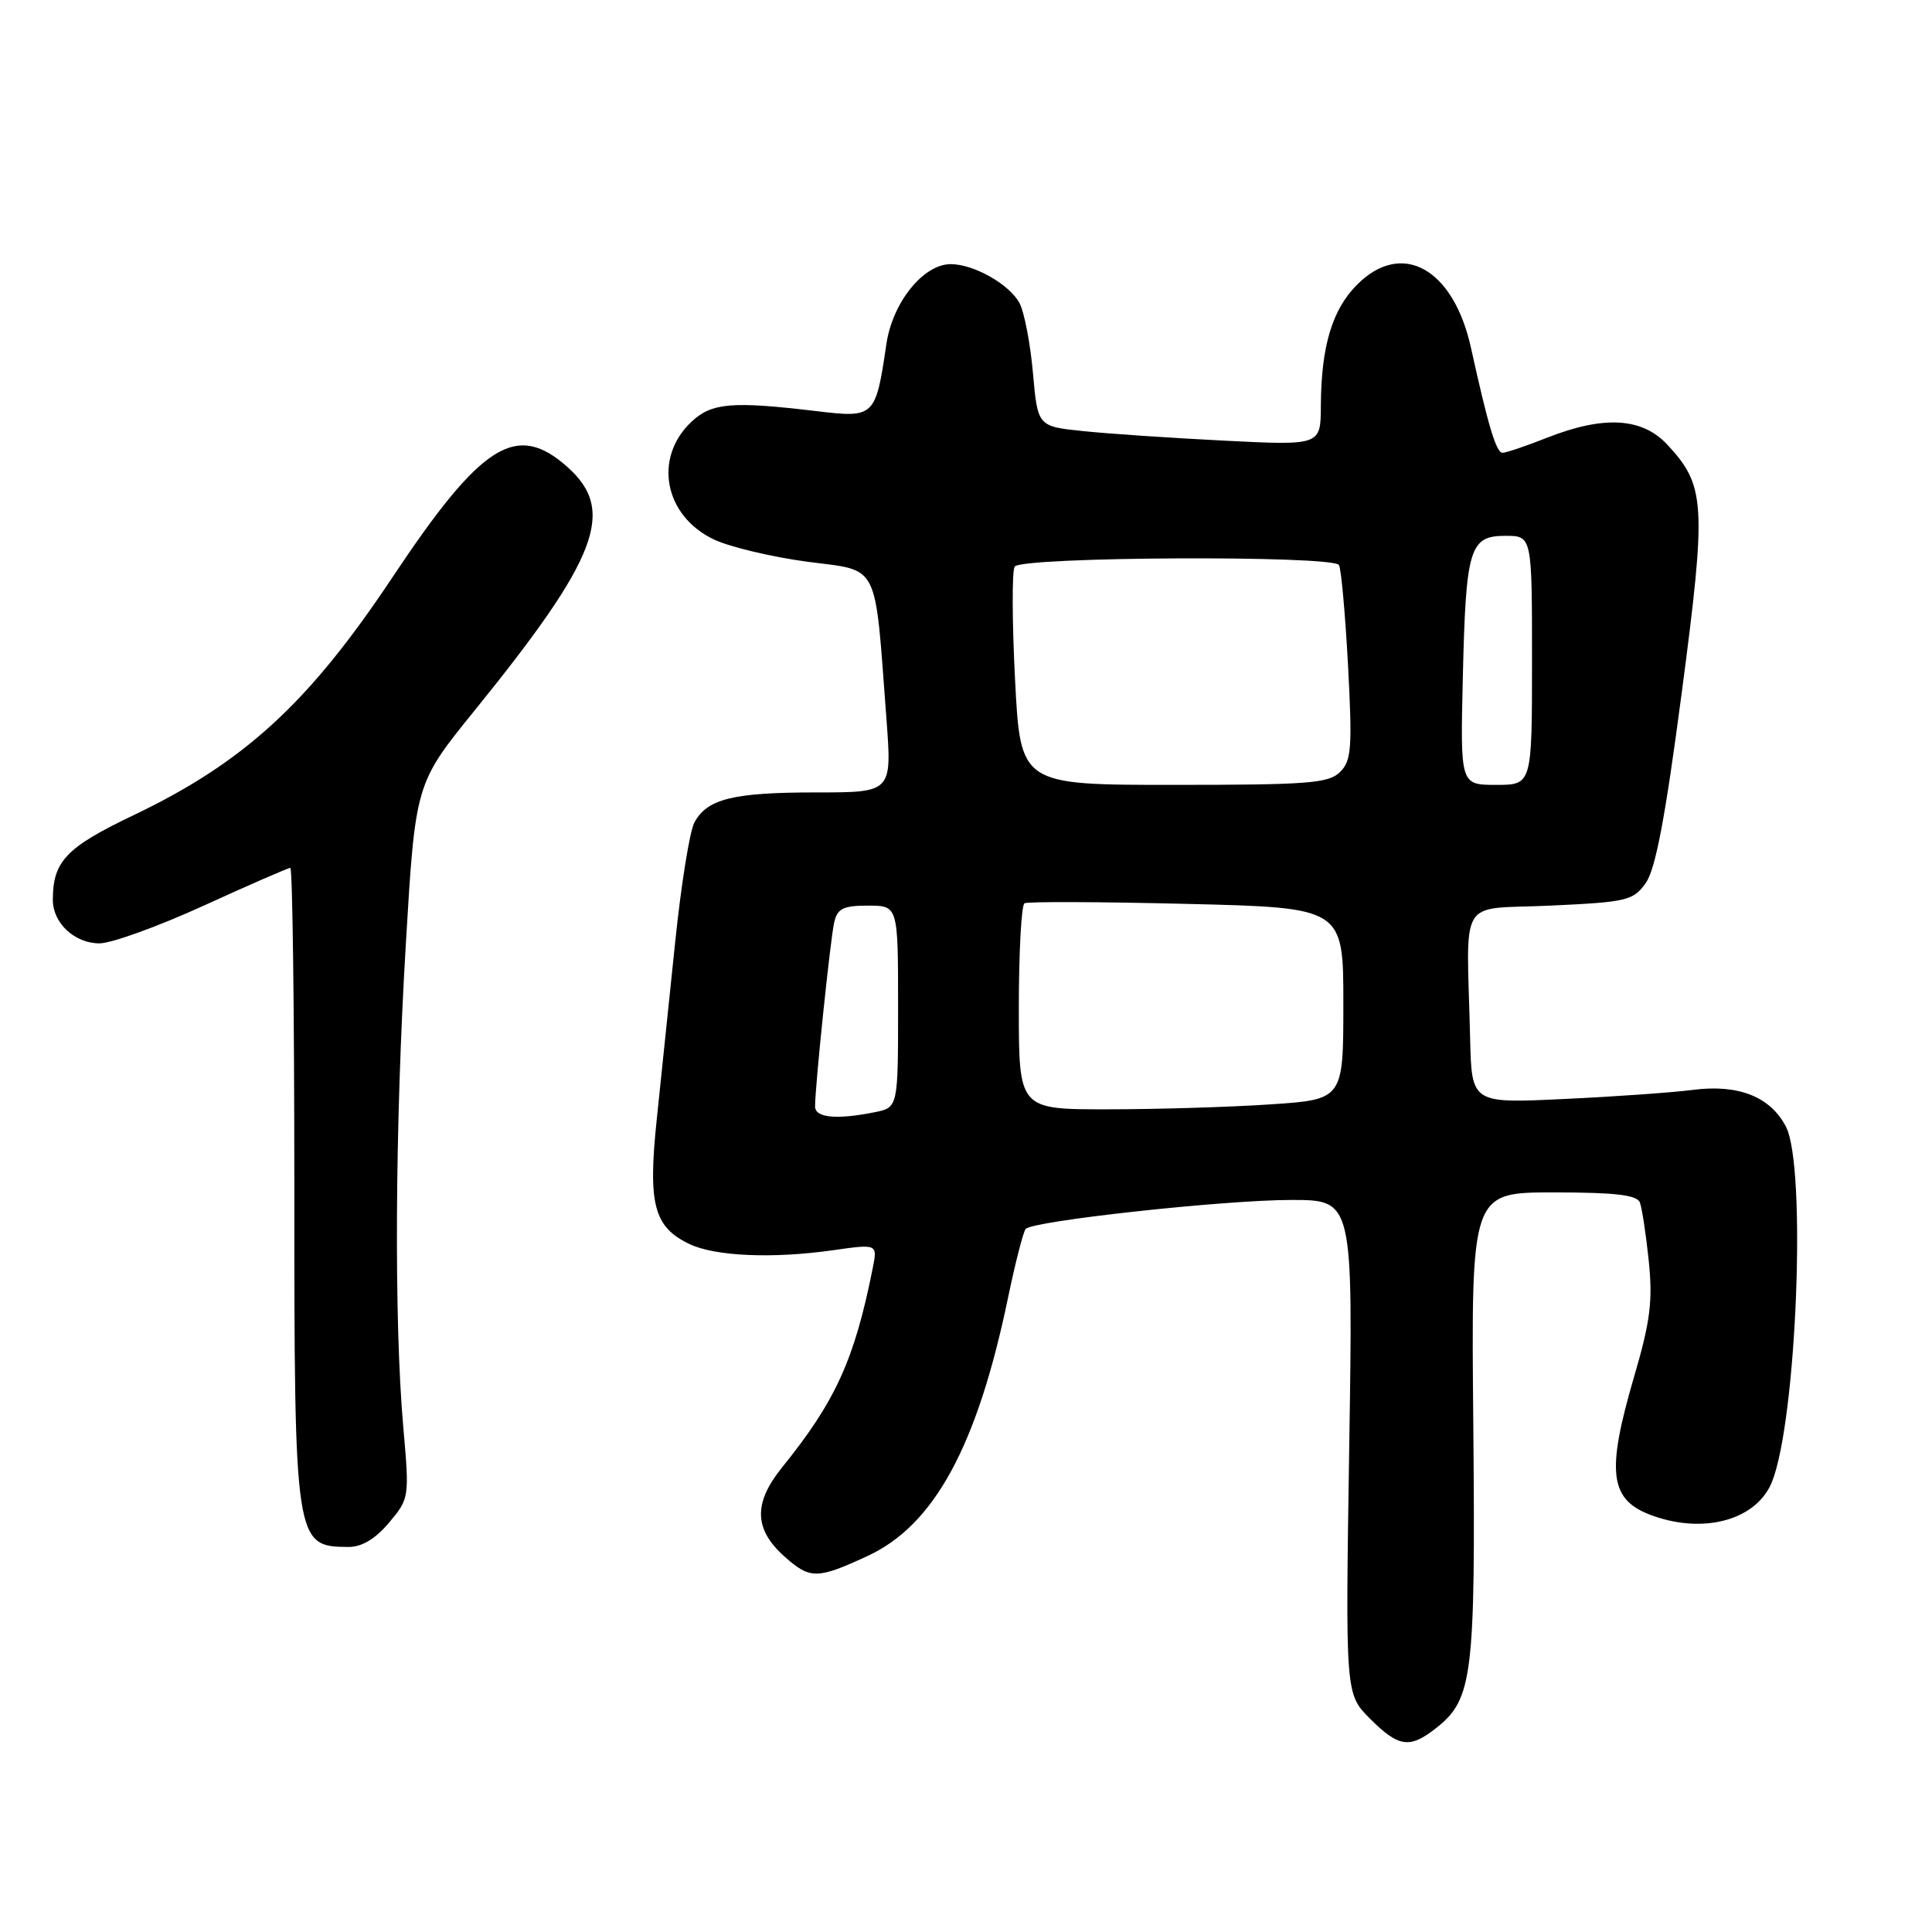 <?xml version="1.0" encoding="UTF-8" standalone="no"?>
<!DOCTYPE svg PUBLIC "-//W3C//DTD SVG 1.1//EN" "http://www.w3.org/Graphics/SVG/1.1/DTD/svg11.dtd" >
<svg xmlns="http://www.w3.org/2000/svg" xmlns:xlink="http://www.w3.org/1999/xlink" version="1.1" viewBox="0 0 256 256">
 <g >
 <path fill="currentColor"
d=" M 190.29 228.98 C 195.15 225.17 195.52 222.09 195.22 188.75 C 194.93 158.00 194.93 158.00 205.86 158.00 C 214.01 158.00 216.92 158.34 217.29 159.33 C 217.57 160.05 218.10 163.54 218.47 167.08 C 219.01 172.36 218.68 175.06 216.57 182.27 C 212.75 195.29 213.24 198.84 219.13 200.89 C 226.03 203.30 232.85 201.30 234.82 196.30 C 238.08 187.98 239.38 154.57 236.65 149.30 C 234.59 145.31 230.33 143.63 224.29 144.42 C 221.66 144.76 213.99 145.31 207.25 145.62 C 195.00 146.21 195.00 146.21 194.80 137.60 C 194.34 118.40 193.03 120.57 205.40 120.00 C 215.60 119.53 216.41 119.34 218.07 117.00 C 219.37 115.18 220.67 108.29 222.84 91.78 C 226.14 66.73 226.00 64.35 220.90 58.89 C 217.57 55.33 212.50 55.04 205.00 58.00 C 202.21 59.10 199.55 60.00 199.09 60.00 C 198.26 60.00 197.17 56.36 194.92 46.12 C 192.60 35.57 185.77 31.76 179.83 37.71 C 176.52 41.02 175.06 45.90 175.02 53.77 C 175.00 59.03 175.00 59.03 162.25 58.39 C 155.24 58.04 146.80 57.47 143.50 57.12 C 137.50 56.50 137.50 56.50 136.87 49.40 C 136.52 45.49 135.72 41.34 135.09 40.16 C 133.75 37.67 129.04 35.00 125.97 35.00 C 122.35 35.00 118.26 40.08 117.45 45.59 C 116.03 55.27 115.89 55.40 108.22 54.48 C 96.99 53.14 94.30 53.37 91.63 55.88 C 86.54 60.66 88.00 68.35 94.59 71.48 C 96.70 72.48 102.27 73.80 106.96 74.43 C 116.66 75.71 115.87 74.15 117.46 95.29 C 118.19 105.00 118.19 105.00 108.16 105.00 C 97.13 105.00 93.69 105.85 92.01 108.99 C 91.39 110.13 90.25 117.24 89.47 124.78 C 88.69 132.33 87.58 142.93 87.02 148.35 C 85.84 159.57 86.63 162.58 91.35 164.84 C 94.75 166.47 102.39 166.80 110.39 165.66 C 116.29 164.82 116.29 164.82 115.63 168.09 C 113.22 180.17 110.71 185.68 103.62 194.45 C 99.81 199.18 99.90 202.63 103.94 206.24 C 107.34 209.28 108.27 209.27 114.97 206.17 C 123.79 202.09 129.49 191.61 133.57 171.95 C 134.54 167.30 135.59 163.20 135.91 162.84 C 136.87 161.77 162.23 159.00 171.10 159.00 C 179.29 159.00 179.29 159.00 178.78 191.73 C 178.27 224.47 178.27 224.47 181.53 227.73 C 185.33 231.53 186.79 231.74 190.29 228.98 Z  M 51.54 201.77 C 54.24 198.56 54.26 198.45 53.43 189.02 C 52.20 174.91 52.34 149.26 53.77 125.16 C 55.04 103.82 55.04 103.82 62.90 94.13 C 79.27 73.91 81.66 67.66 75.21 61.90 C 68.43 55.84 63.83 58.73 52.00 76.50 C 40.90 93.18 32.36 101.02 17.61 108.06 C 8.77 112.28 7.00 114.14 7.00 119.24 C 7.00 122.31 9.89 125.00 13.18 125.00 C 14.76 125.00 20.98 122.75 27.00 120.00 C 33.02 117.25 38.18 115.00 38.47 115.00 C 38.76 115.00 39.00 133.93 39.00 157.07 C 39.00 204.55 39.06 204.94 46.16 204.98 C 47.94 204.99 49.72 203.93 51.54 201.77 Z  M 108.00 146.61 C 108.00 143.96 110.02 124.49 110.53 122.25 C 110.95 120.38 111.71 120.00 115.02 120.00 C 119.00 120.00 119.00 120.00 119.00 133.38 C 119.00 146.75 119.00 146.75 115.88 147.38 C 110.81 148.39 108.00 148.11 108.00 146.61 Z  M 135.00 133.56 C 135.00 126.17 135.34 119.93 135.75 119.69 C 136.16 119.45 145.84 119.49 157.25 119.77 C 178.00 120.27 178.00 120.27 178.00 132.98 C 178.00 145.70 178.00 145.70 168.25 146.34 C 162.89 146.70 153.21 146.99 146.75 146.99 C 135.00 147.00 135.00 147.00 135.00 133.56 Z  M 134.50 90.08 C 134.11 82.42 134.08 75.67 134.45 75.08 C 135.27 73.76 176.61 73.56 177.42 74.87 C 177.71 75.34 178.25 81.32 178.62 88.15 C 179.20 99.11 179.08 100.78 177.57 102.29 C 176.07 103.79 173.39 104.00 155.54 104.00 C 135.22 104.00 135.22 104.00 134.50 90.08 Z  M 193.83 89.86 C 194.23 72.61 194.71 71.00 199.48 71.00 C 203.00 71.00 203.00 71.00 203.00 87.50 C 203.00 104.00 203.00 104.00 198.25 104.00 C 193.50 104.00 193.50 104.00 193.83 89.86 Z "/>
</g>
</svg>